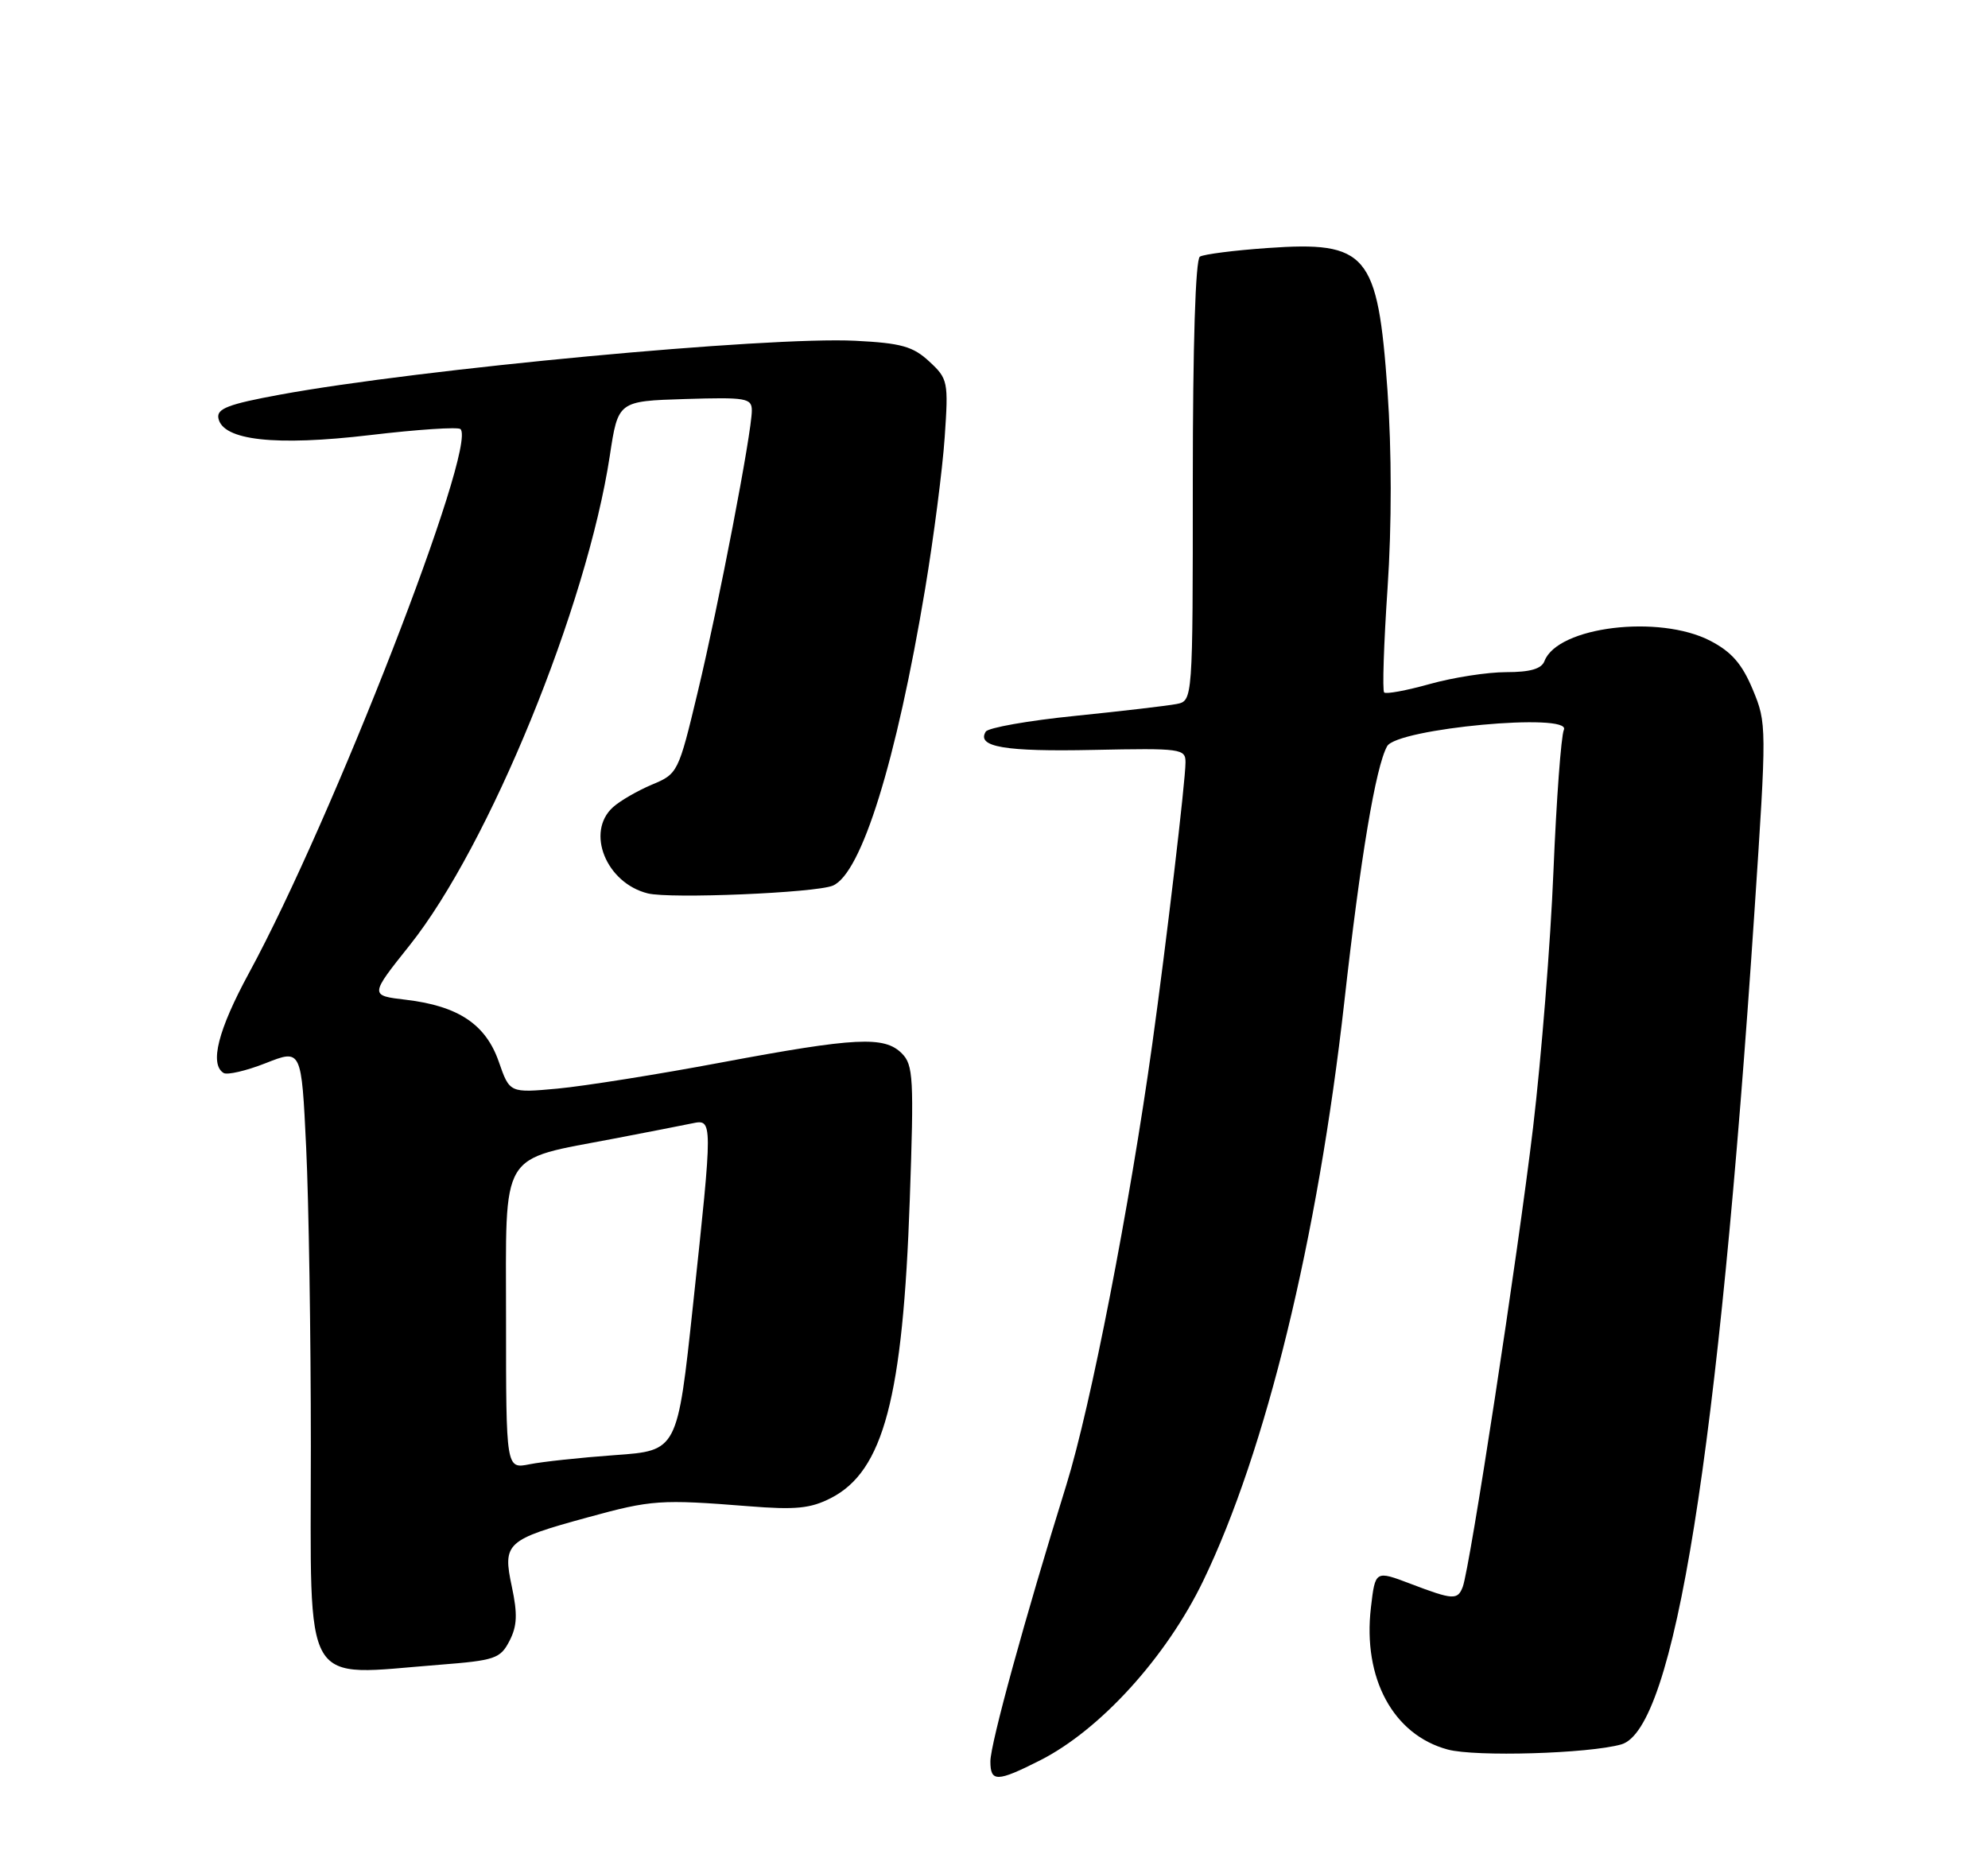 <?xml version="1.0" encoding="UTF-8" standalone="no"?>
<!DOCTYPE svg PUBLIC "-//W3C//DTD SVG 1.1//EN" "http://www.w3.org/Graphics/SVG/1.1/DTD/svg11.dtd" >
<svg xmlns="http://www.w3.org/2000/svg" xmlns:xlink="http://www.w3.org/1999/xlink" version="1.1" viewBox="0 0 275 256">
 <g >
 <path fill="currentColor"
d=" M 143.89 243.56 C 152.20 239.34 161.33 229.30 166.43 218.75 C 175.11 200.78 182.28 171.36 185.95 138.70 C 188.19 118.65 190.30 106.09 191.88 103.25 C 193.24 100.79 217.46 98.55 216.33 100.98 C 215.95 101.82 215.30 110.60 214.89 120.50 C 214.49 130.40 213.21 146.38 212.07 156.00 C 209.94 173.83 203.33 216.96 202.34 219.57 C 201.63 221.41 201.01 221.38 195.13 219.14 C 190.24 217.28 190.24 217.28 189.64 222.42 C 188.49 232.21 192.72 240.04 200.27 242.07 C 204.10 243.10 219.75 242.64 224.27 241.36 C 231.60 239.28 237.69 201.22 242.68 126.32 C 244.40 100.52 244.40 100.06 242.46 95.41 C 240.98 91.86 239.53 90.19 236.58 88.66 C 229.49 84.99 215.48 86.70 213.65 91.46 C 213.24 92.55 211.67 93.00 208.35 93.00 C 205.75 93.00 201.00 93.74 197.79 94.64 C 194.57 95.54 191.73 96.07 191.47 95.81 C 191.21 95.55 191.42 89.06 191.94 81.38 C 192.53 72.63 192.52 62.43 191.93 54.02 C 190.58 35.05 189.14 33.34 175.29 34.32 C 170.71 34.64 166.52 35.18 165.98 35.51 C 165.37 35.89 165.00 47.73 165.00 66.54 C 165.00 96.96 165.00 96.96 162.75 97.41 C 161.51 97.65 155.21 98.39 148.73 99.05 C 142.26 99.70 136.69 100.69 136.36 101.23 C 135.05 103.35 138.99 104.02 151.25 103.76 C 163.43 103.51 164.00 103.59 163.99 105.50 C 163.98 108.12 161.33 130.56 159.39 144.49 C 156.26 166.94 150.86 194.66 147.52 205.42 C 141.78 223.87 137.00 241.28 137.00 243.71 C 137.00 246.60 137.92 246.58 143.89 243.56 Z  M 60.80 230.34 C 68.47 229.74 69.21 229.49 70.47 227.05 C 71.54 224.99 71.61 223.32 70.80 219.52 C 69.51 213.48 70.00 213.04 81.32 209.94 C 90.13 207.52 91.37 207.44 103.50 208.40 C 110.07 208.93 112.12 208.72 114.95 207.27 C 122.22 203.54 124.90 193.40 125.85 166.00 C 126.44 149.19 126.34 147.34 124.75 145.75 C 122.33 143.33 118.41 143.52 99.82 147.00 C 91.00 148.66 80.79 150.28 77.14 150.62 C 70.50 151.23 70.50 151.23 69.00 146.91 C 67.20 141.73 63.40 139.19 56.16 138.33 C 51.13 137.74 51.13 137.74 56.67 130.79 C 67.63 117.05 81.18 83.91 84.35 63.09 C 85.50 55.50 85.50 55.50 94.75 55.21 C 103.24 54.95 104.00 55.08 104.00 56.81 C 104.00 59.83 99.45 83.52 96.51 95.78 C 93.85 106.90 93.76 107.07 90.19 108.56 C 88.20 109.40 85.77 110.80 84.79 111.69 C 81.00 115.12 83.84 122.17 89.60 123.61 C 92.68 124.39 112.82 123.54 115.20 122.54 C 119.17 120.87 123.99 105.34 127.97 81.50 C 129.16 74.35 130.38 64.90 130.68 60.50 C 131.21 52.79 131.13 52.41 128.55 50.02 C 126.30 47.93 124.67 47.47 118.32 47.15 C 106.21 46.54 58.14 51.04 38.70 54.61 C 31.59 55.92 29.96 56.54 30.21 57.86 C 30.79 60.94 38.08 61.75 51.19 60.20 C 57.75 59.42 63.38 59.05 63.70 59.37 C 66.07 61.73 45.99 113.38 34.43 134.65 C 30.17 142.50 28.96 147.24 30.93 148.46 C 31.44 148.77 34.07 148.16 36.78 147.09 C 41.70 145.15 41.70 145.15 42.35 158.73 C 42.71 166.20 43.00 184.82 43.00 200.10 C 43.00 234.34 41.53 231.84 60.80 230.34 Z  M 70.00 182.57 C 70.00 158.80 68.91 160.62 85.05 157.52 C 89.70 156.63 94.51 155.69 95.75 155.43 C 98.62 154.83 98.62 154.87 95.86 180.61 C 93.71 200.72 93.71 200.72 85.10 201.33 C 80.37 201.67 75.04 202.24 73.25 202.60 C 70.00 203.25 70.00 203.25 70.00 182.57 Z "/>
</g>
</svg>
